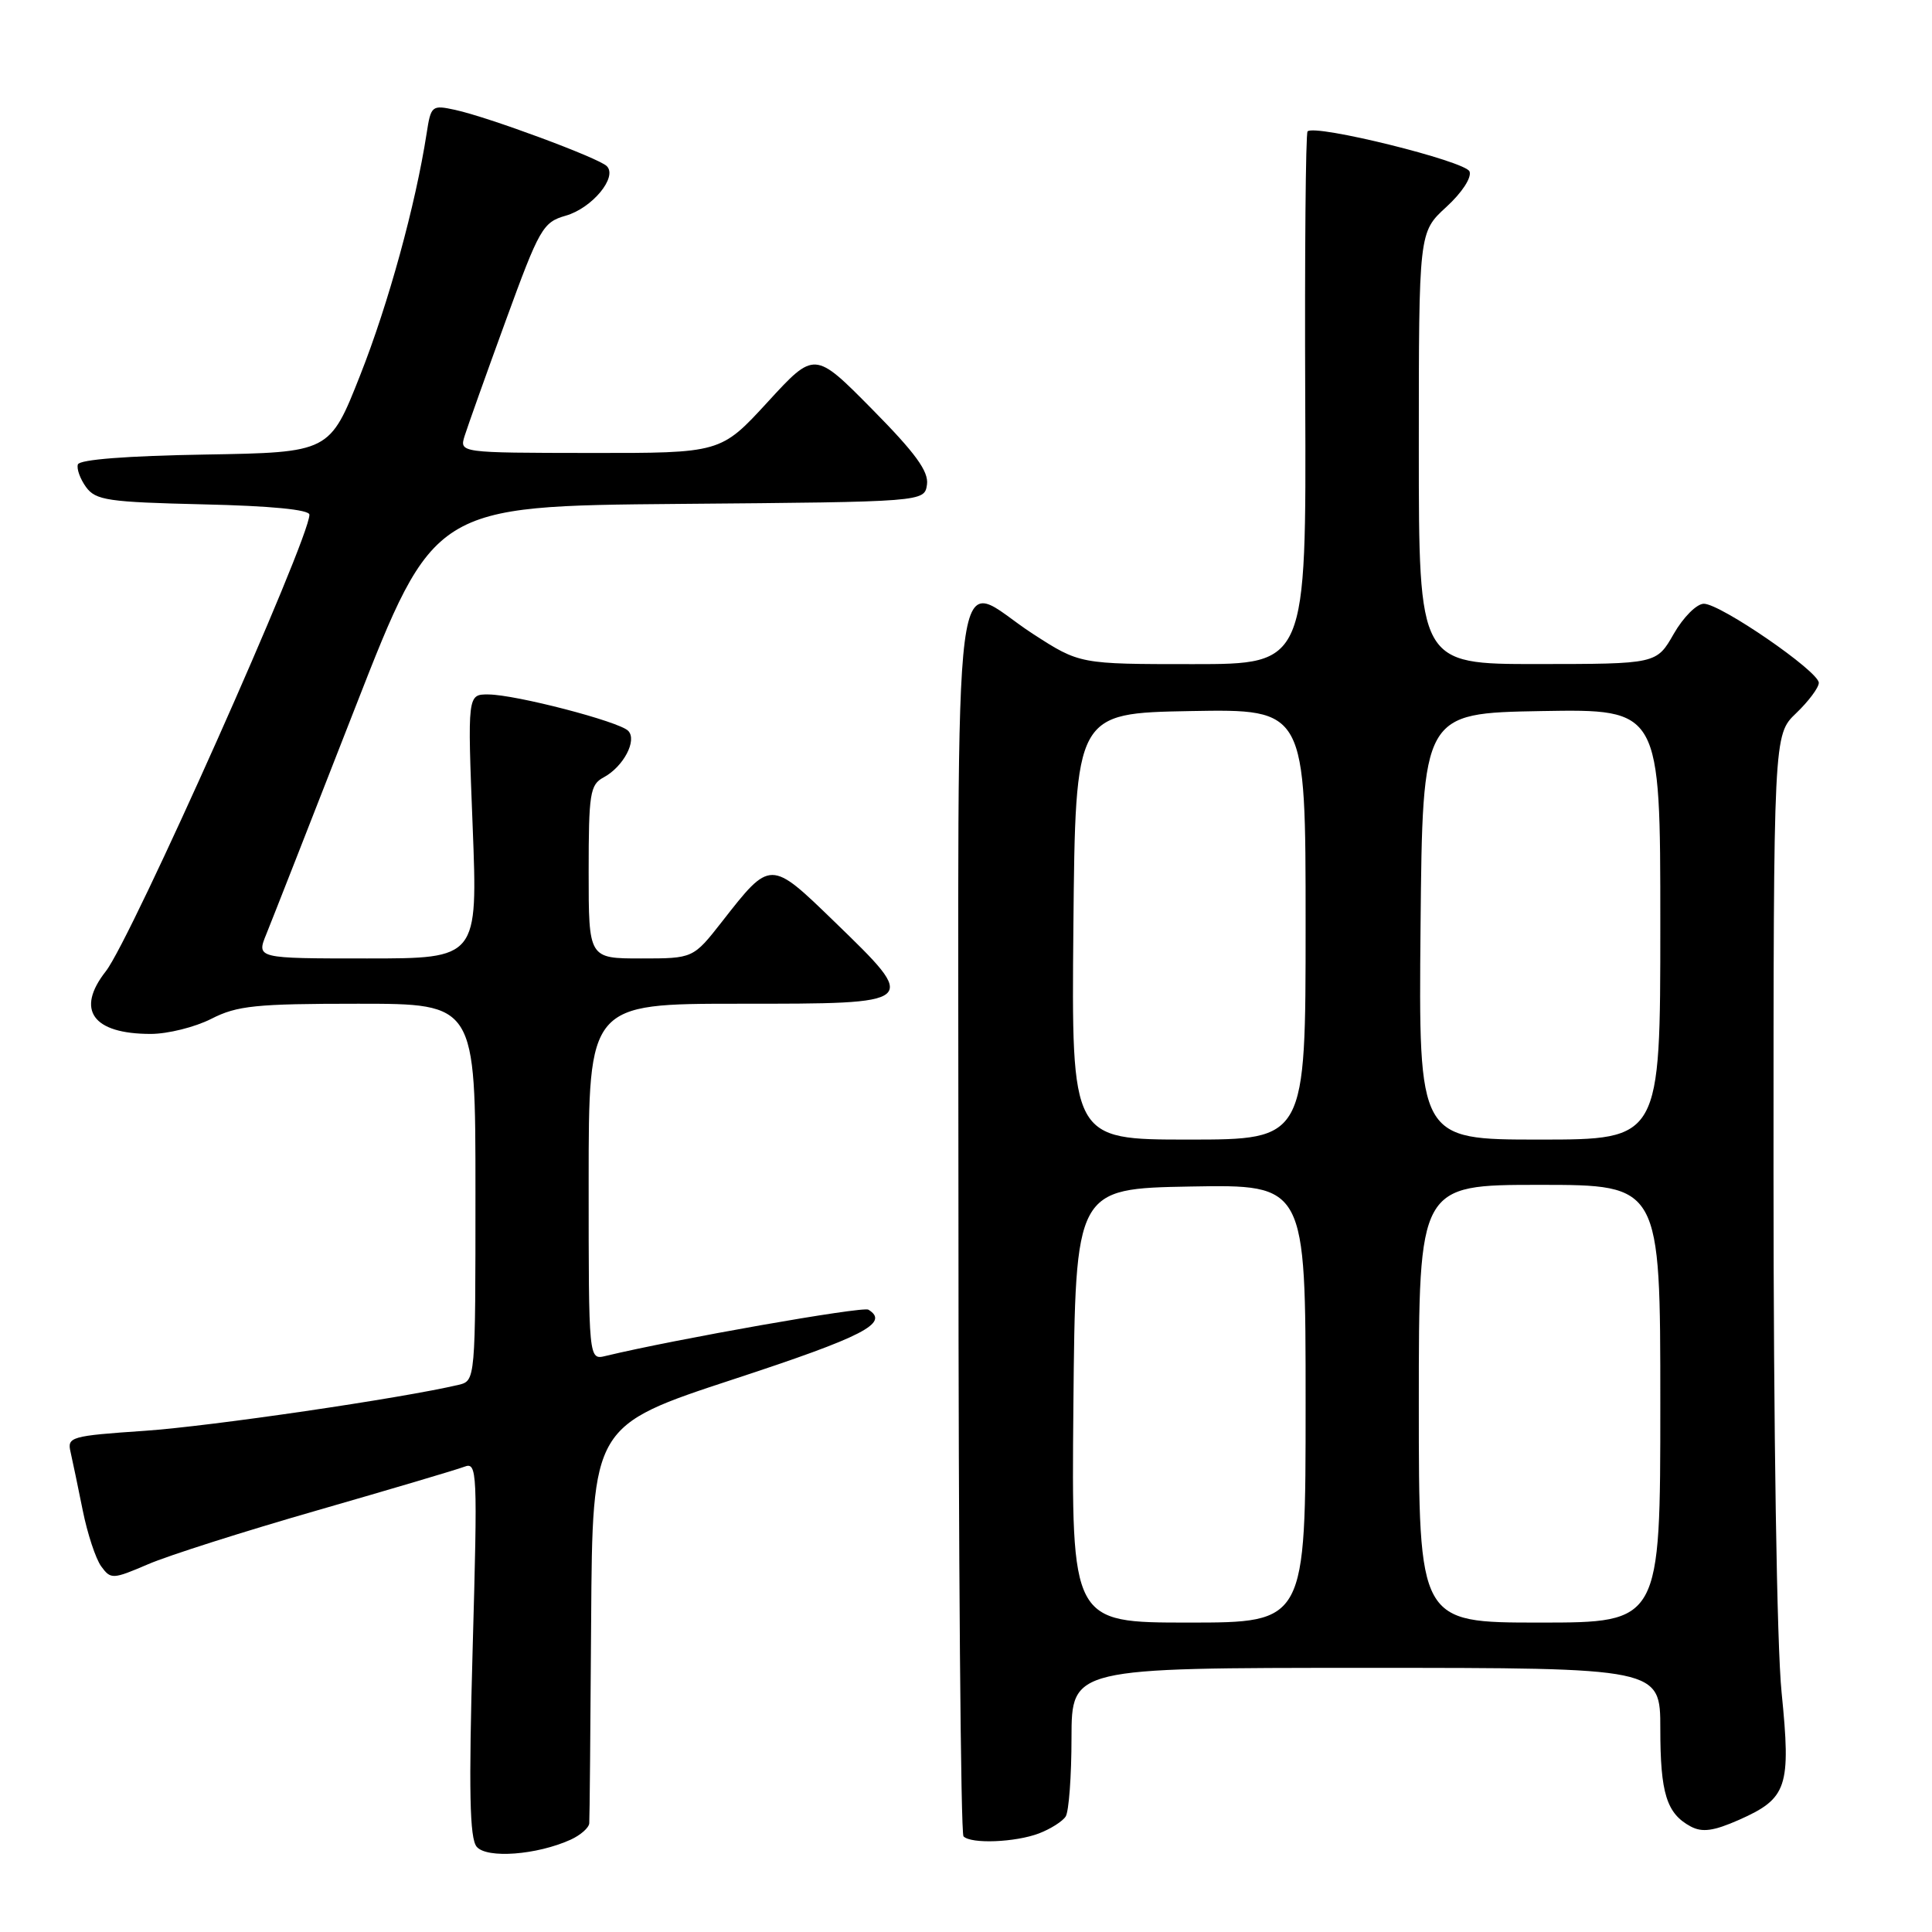 <?xml version="1.0" encoding="UTF-8" standalone="no"?>
<!DOCTYPE svg PUBLIC "-//W3C//DTD SVG 1.1//EN" "http://www.w3.org/Graphics/SVG/1.1/DTD/svg11.dtd" >
<svg xmlns="http://www.w3.org/2000/svg" xmlns:xlink="http://www.w3.org/1999/xlink" version="1.1" viewBox="0 0 256 256">
 <g >
 <path fill="currentColor"
d=" M 75.63 243.76 C 76.93 243.16 78.04 242.19 78.08 241.59 C 78.13 240.99 78.24 228.89 78.33 214.70 C 78.50 188.90 78.50 188.90 97.25 182.74 C 114.46 177.09 117.92 175.30 115.07 173.54 C 114.31 173.07 89.42 177.46 80.25 179.67 C 78.00 180.22 78.00 180.22 78.00 156.61 C 78.00 133.00 78.00 133.00 98.00 133.00 C 121.94 133.00 121.85 133.07 110.56 122.12 C 102.06 113.88 102.11 113.88 95.68 122.11 C 91.85 127.00 91.85 127.00 84.93 127.00 C 78.00 127.00 78.00 127.00 78.00 115.54 C 78.00 105.14 78.18 103.97 79.98 103.01 C 82.61 101.60 84.47 98.07 83.23 96.83 C 81.99 95.59 68.33 92.04 64.72 92.02 C 61.94 92.00 61.94 92.00 62.63 109.50 C 63.31 127.00 63.31 127.00 48.64 127.00 C 33.97 127.00 33.97 127.00 35.30 123.75 C 36.03 121.96 41.32 108.47 47.06 93.77 C 57.50 67.05 57.50 67.05 90.00 66.77 C 122.50 66.50 122.50 66.50 122.83 64.20 C 123.07 62.46 121.30 60.03 115.54 54.20 C 107.93 46.50 107.93 46.50 101.72 53.27 C 95.50 60.04 95.50 60.04 78.18 60.02 C 60.87 60.00 60.87 60.00 61.57 57.75 C 61.96 56.51 64.40 49.65 67.01 42.50 C 71.48 30.24 71.93 29.45 74.96 28.58 C 78.46 27.58 81.87 23.46 80.40 22.01 C 79.30 20.92 64.72 15.52 60.31 14.56 C 57.22 13.89 57.10 13.99 56.53 17.68 C 55.06 27.17 51.47 40.24 47.74 49.68 C 43.69 59.95 43.69 59.95 27.18 60.23 C 16.87 60.40 10.53 60.89 10.32 61.54 C 10.13 62.11 10.62 63.46 11.40 64.54 C 12.69 66.30 14.30 66.53 26.92 66.83 C 35.86 67.03 41.00 67.53 41.00 68.20 C 41.00 71.47 17.39 124.42 14.02 128.70 C 10.00 133.82 12.28 137.00 19.97 137.00 C 22.23 137.00 25.84 136.10 28.00 135.00 C 31.42 133.25 33.89 133.00 47.46 133.00 C 63.00 133.00 63.00 133.00 63.00 157.98 C 63.00 182.96 63.00 182.96 60.75 183.50 C 53.28 185.27 27.93 188.99 19.18 189.59 C 9.36 190.26 8.88 190.40 9.35 192.40 C 9.61 193.55 10.34 197.03 10.96 200.12 C 11.58 203.21 12.68 206.55 13.41 207.55 C 14.68 209.29 14.93 209.28 19.62 207.27 C 22.30 206.11 32.43 202.89 42.11 200.11 C 51.80 197.32 60.54 194.73 61.53 194.35 C 63.24 193.69 63.29 194.84 62.63 218.44 C 62.10 237.35 62.23 243.57 63.16 244.70 C 64.50 246.30 71.14 245.80 75.63 243.76 Z  M 137.66 242.94 C 139.20 242.35 140.80 241.34 141.21 240.69 C 141.63 240.03 141.98 235.34 141.98 230.25 C 142.00 221.00 142.00 221.00 181.00 221.00 C 220.00 221.00 220.00 221.00 220.00 229.07 C 220.00 237.63 220.83 240.30 224.03 242.02 C 225.56 242.83 227.05 242.63 230.43 241.14 C 236.83 238.30 237.33 236.80 236.07 224.26 C 235.44 218.07 235.00 189.45 235.00 155.51 C 235.00 97.37 235.00 97.37 238.00 94.50 C 239.65 92.92 241.00 91.11 241.00 90.48 C 241.00 88.96 227.97 80.00 225.77 80.00 C 224.82 80.00 223.04 81.79 221.78 83.99 C 219.50 87.98 219.50 87.98 203.75 87.99 C 188.00 88.00 188.00 88.00 188.00 59.38 C 188.00 30.77 188.00 30.77 191.63 27.44 C 193.72 25.53 195.03 23.52 194.72 22.72 C 194.20 21.36 174.24 16.42 173.26 17.41 C 173.01 17.66 172.87 33.64 172.95 52.93 C 173.09 88.00 173.09 88.00 158.08 88.00 C 143.07 88.00 143.07 88.00 136.88 84.00 C 125.90 76.90 127.00 68.25 127.00 161.33 C 127.00 206.07 127.30 242.97 127.67 243.33 C 128.69 244.36 134.54 244.12 137.66 242.94 Z  M 142.23 186.25 C 142.50 157.50 142.50 157.50 157.75 157.22 C 173.00 156.95 173.00 156.95 173.00 185.97 C 173.00 215.00 173.00 215.00 157.48 215.00 C 141.97 215.00 141.97 215.00 142.23 186.25 Z  M 188.00 186.00 C 188.00 157.00 188.00 157.00 204.00 157.00 C 220.00 157.00 220.00 157.00 220.00 186.00 C 220.00 215.00 220.00 215.00 204.00 215.00 C 188.00 215.00 188.00 215.00 188.00 186.00 Z  M 142.23 122.75 C 142.50 94.50 142.50 94.50 157.75 94.22 C 173.00 93.95 173.00 93.95 173.00 122.47 C 173.00 151.00 173.00 151.00 157.48 151.00 C 141.97 151.00 141.97 151.00 142.23 122.75 Z  M 188.23 122.75 C 188.50 94.50 188.50 94.50 204.25 94.22 C 220.00 93.95 220.00 93.95 220.00 122.47 C 220.00 151.00 220.00 151.00 203.98 151.00 C 187.97 151.00 187.97 151.00 188.23 122.75 Z "/>
</g>
</svg>